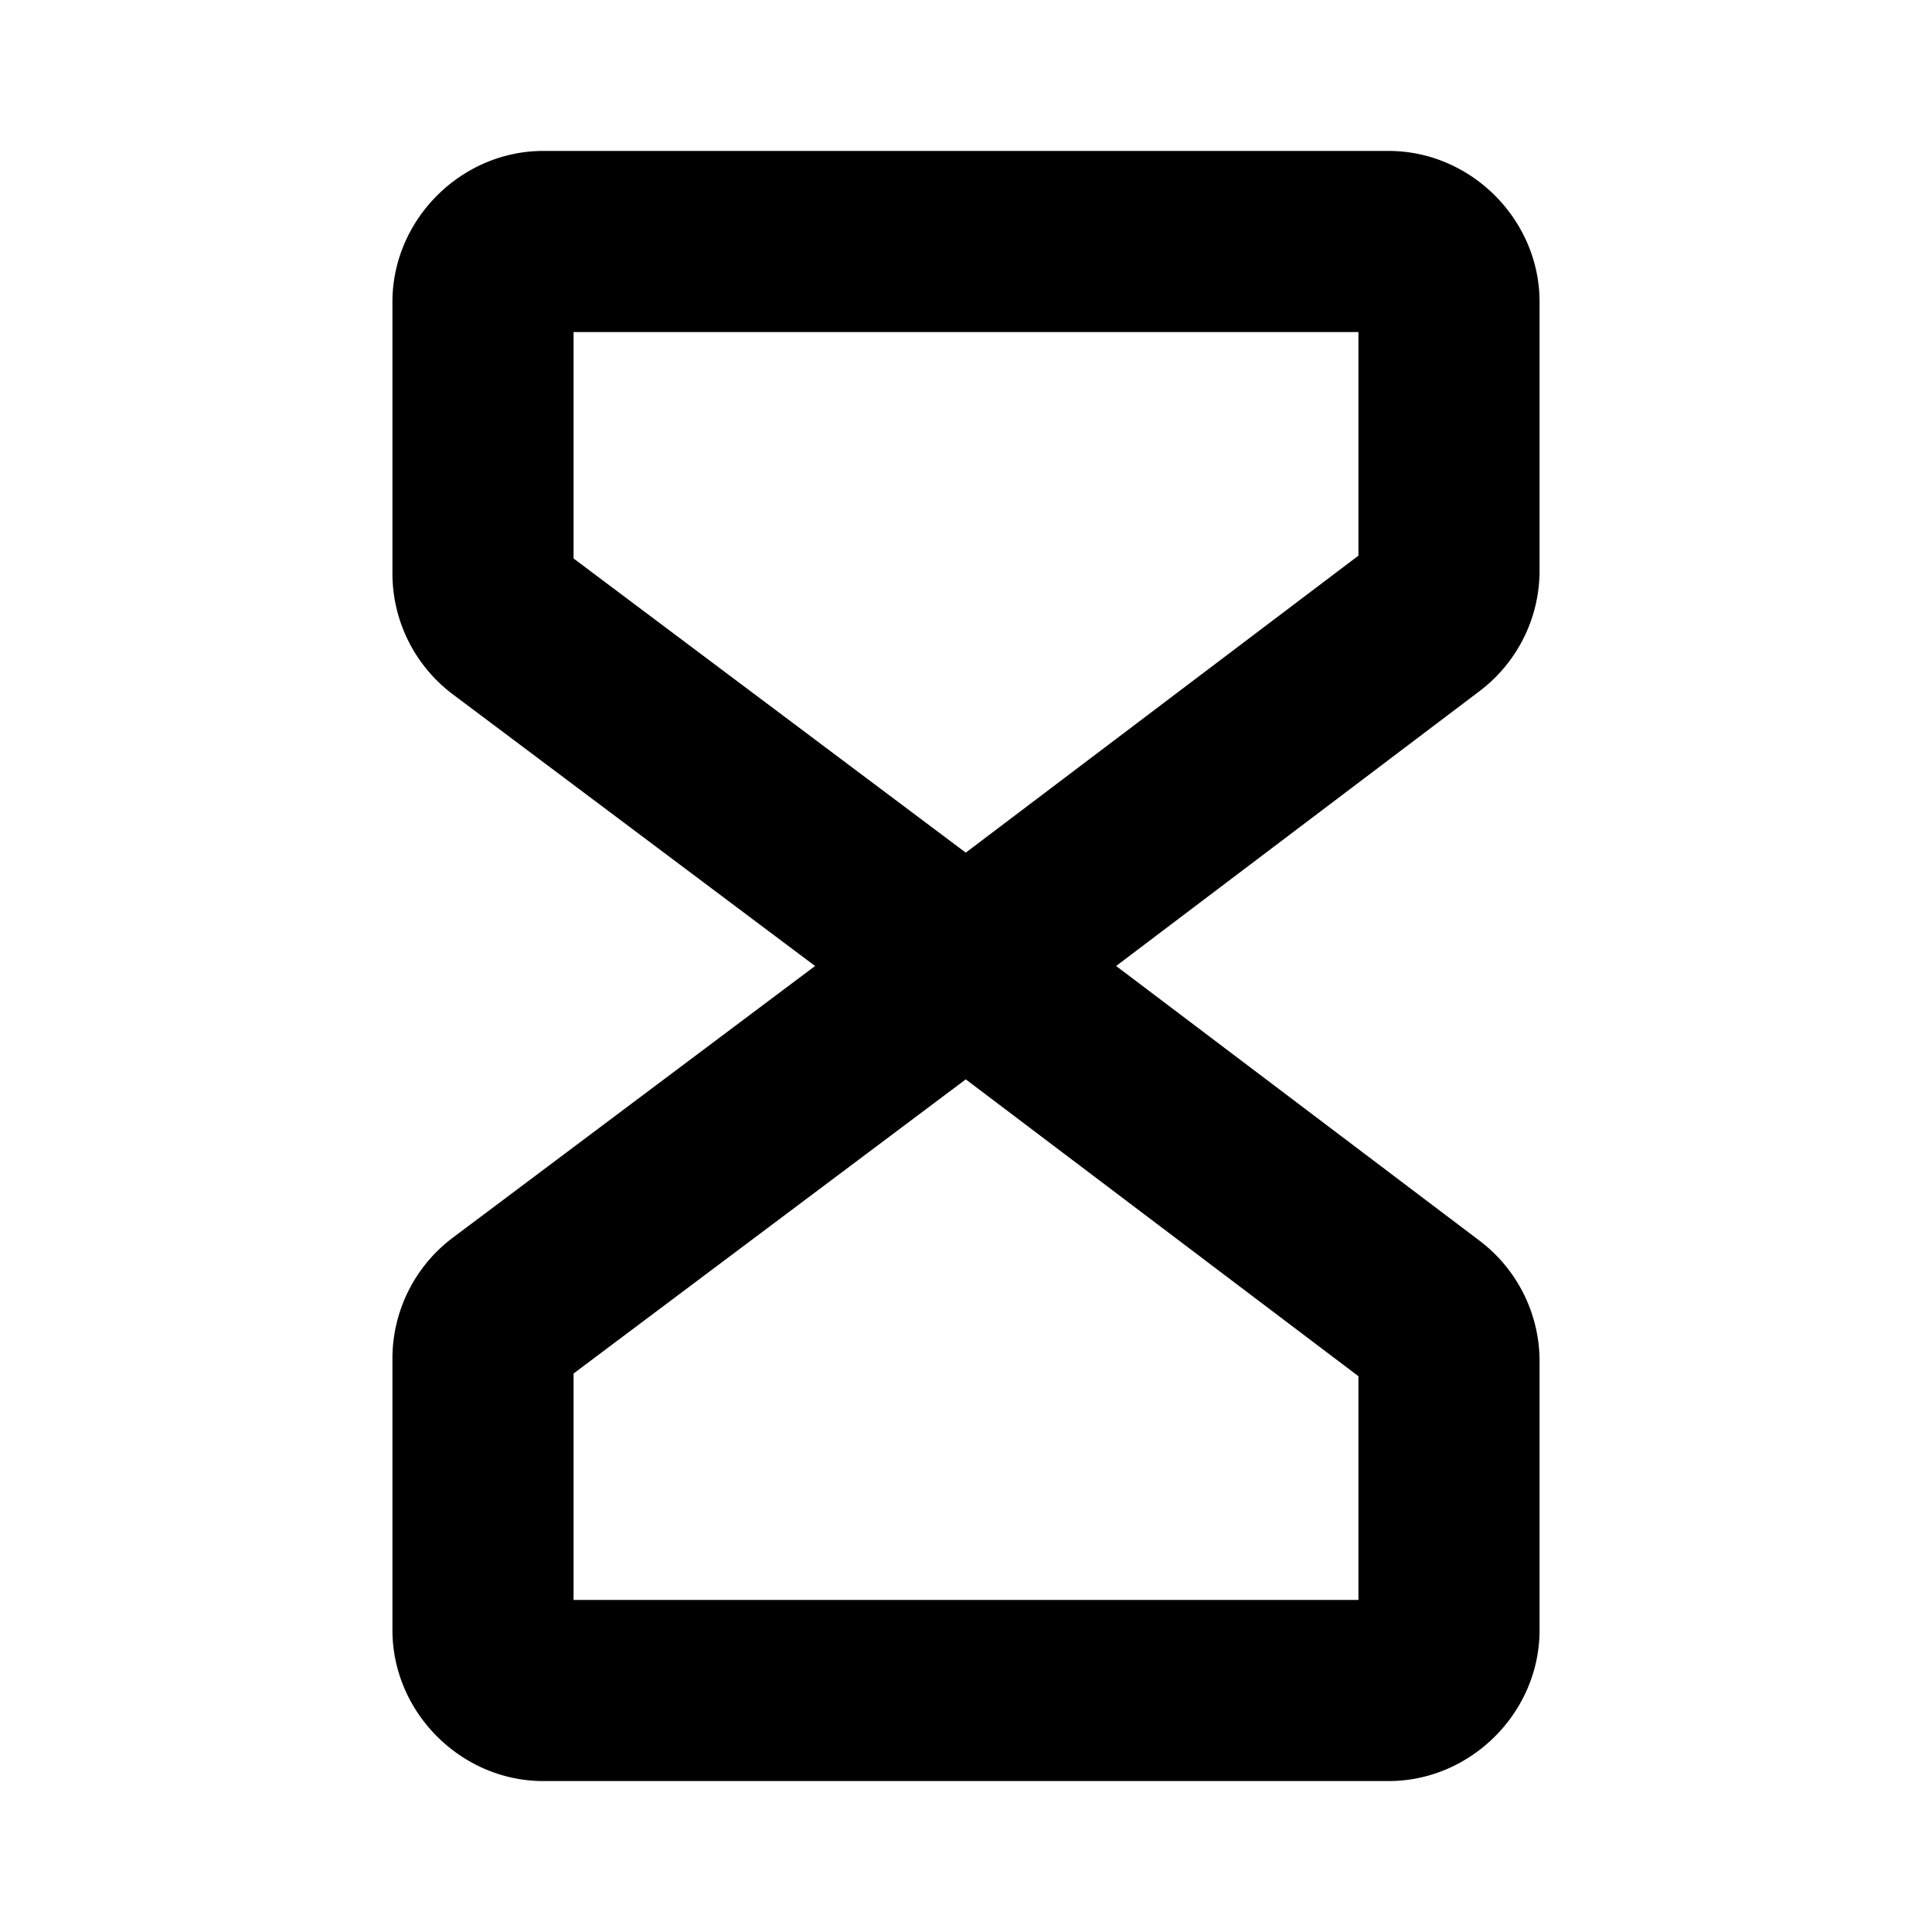 <svg xmlns="http://www.w3.org/2000/svg" viewBox="0 0 256 256"><path d="M72 20c-10.904 0-20 9.096-20 20v36a20.03 20.03 0 0 0 8 16l48.002 36L60 164a20.03 20.03 0 0 0-8 16v36c0 10.904 9.096 20 20 20h112c10.904 0 20-9.096 20-20v-35.646a20.03 20.03 0 0 0-7.943-15.946l-.006-.006-48.156-36.404 48.164-36.428A20.03 20.03 0 0 0 204 75.678V40c0-10.904-9.096-20-20-20zm4 24h104v29.627l-52.031 39.352L76 74zm51.97 99.021L180 182.355V212H76v-30z"/></svg>